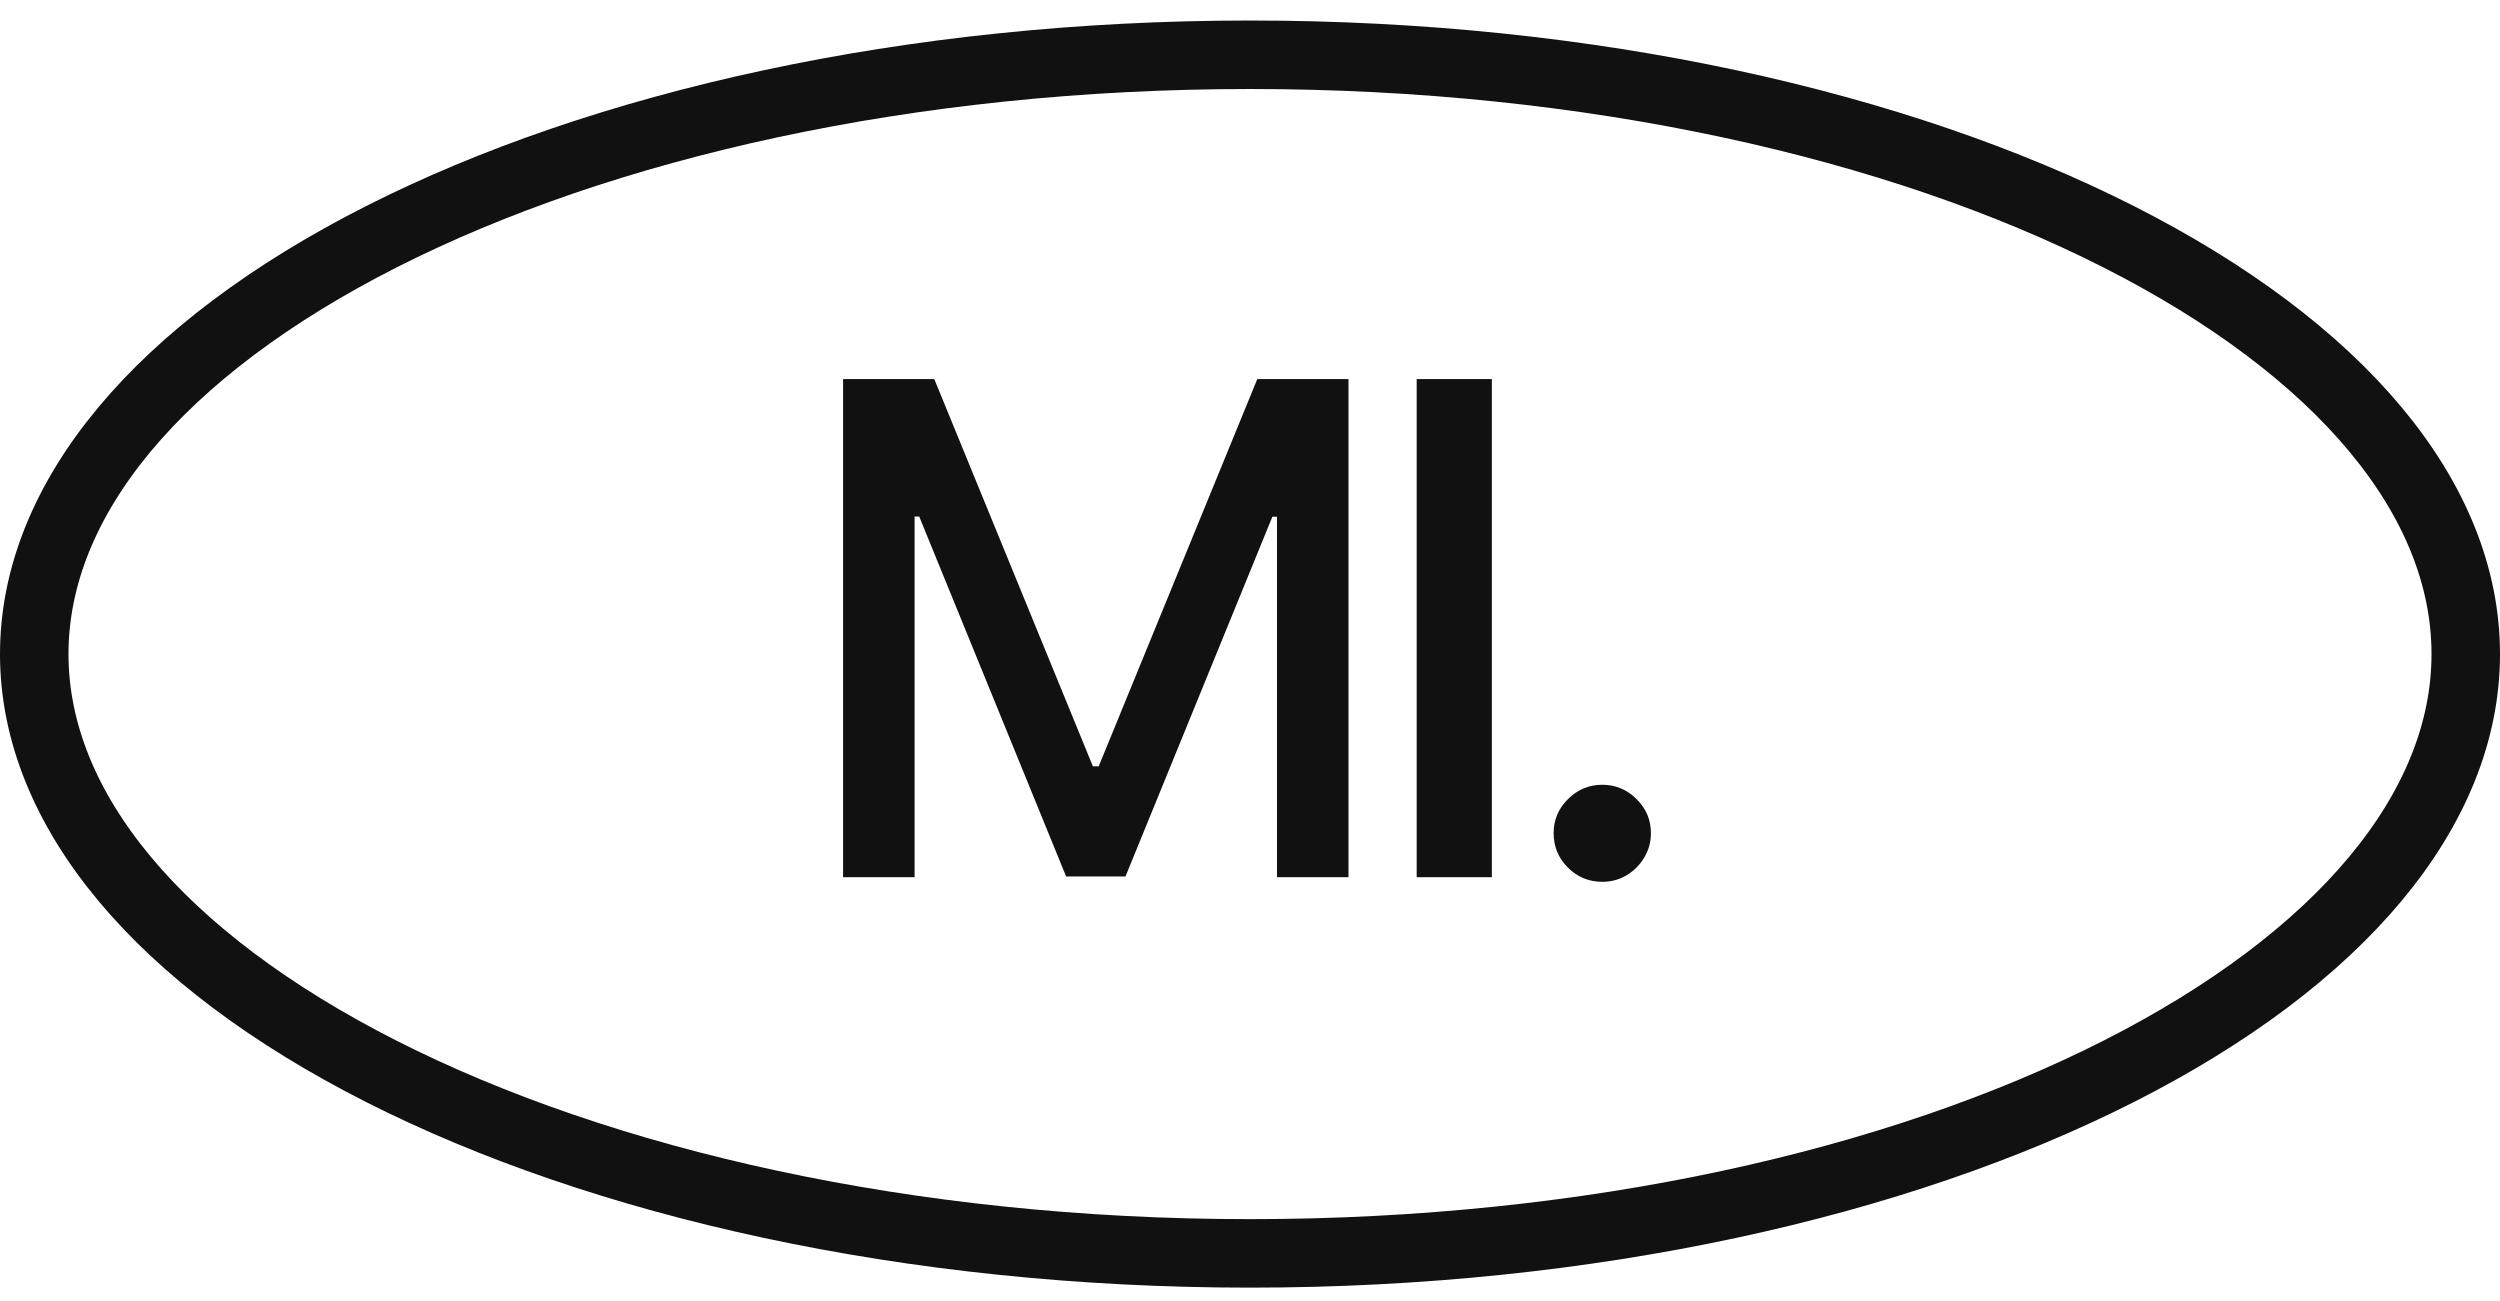 <svg width="73" height="38" viewBox="0 0 73 38" fill="none" xmlns="http://www.w3.org/2000/svg">
<path d="M24.618 11.069H27.281L31.912 22.376H32.082L36.713 11.069H39.376V25.614H37.288V15.089H37.153L32.864 25.593H31.131L26.841 15.082H26.706V25.614H24.618V11.069ZM43.562 11.069V25.614H41.367V11.069H43.562ZM46.786 25.749C46.398 25.749 46.064 25.612 45.785 25.337C45.506 25.058 45.366 24.722 45.366 24.329C45.366 23.941 45.506 23.609 45.785 23.334C46.064 23.055 46.398 22.915 46.786 22.915C47.175 22.915 47.508 23.055 47.788 23.334C48.067 23.609 48.207 23.941 48.207 24.329C48.207 24.589 48.141 24.828 48.008 25.046C47.88 25.259 47.71 25.43 47.497 25.557C47.284 25.685 47.047 25.749 46.786 25.749Z" fill="#111111"/>
<path d="M72 19.099C72 23.632 68.351 27.997 61.857 31.288C55.419 34.551 46.456 36.599 36.5 36.599C26.544 36.599 17.581 34.551 11.143 31.288C4.649 27.997 1 23.632 1 19.099C1 14.566 4.649 10.201 11.143 6.909C17.581 3.646 26.544 1.599 36.5 1.599C46.456 1.599 55.419 3.646 61.857 6.909C68.351 10.201 72 14.566 72 19.099Z" stroke="#111111" stroke-width="2"/>
</svg>
